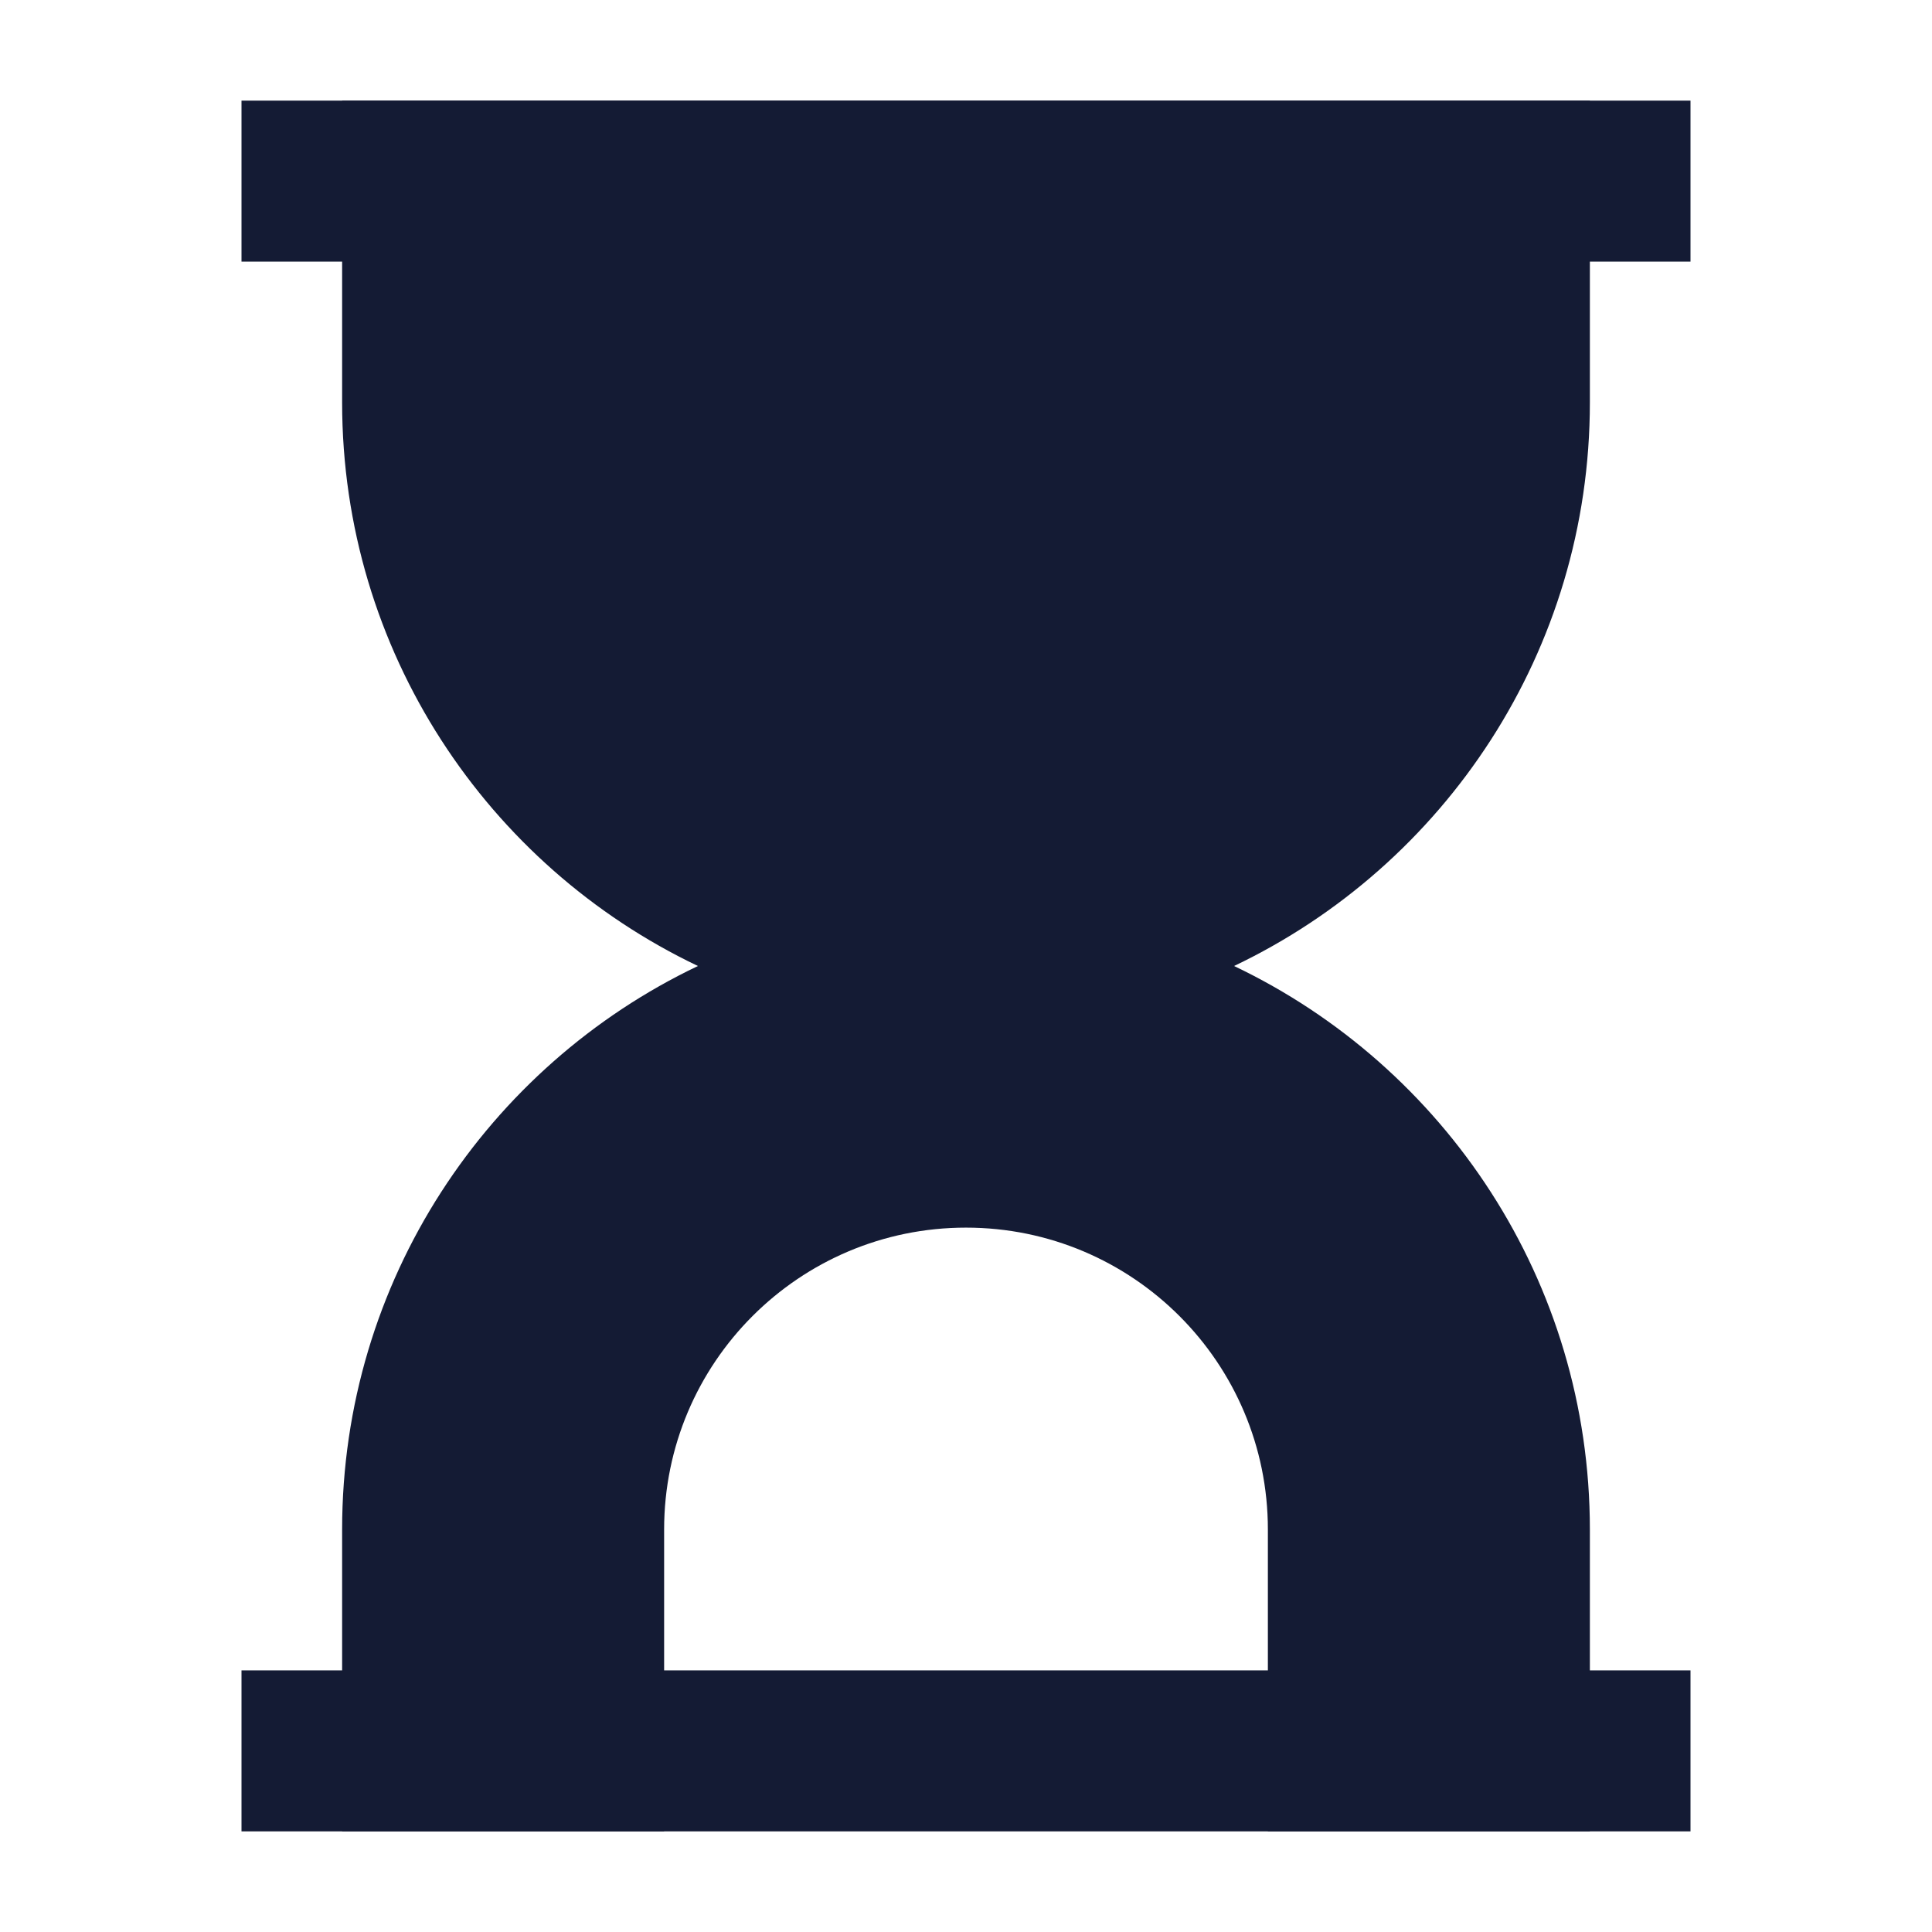 <svg width="24" height="24" viewBox="0 0 24 24" fill="none" xmlns="http://www.w3.org/2000/svg">
<path d="M15.33 12C17.944 10.754 19.75 8.088 19.75 5V1.25H4.25V5C4.25 8.088 6.056 10.754 8.67 12C6.056 13.246 4.25 15.912 4.25 19V22.75L8.25 22.75V19C8.25 16.929 9.929 15.25 12 15.25C14.071 15.25 15.75 16.929 15.75 19V22.75H19.75V19C19.75 15.912 17.944 13.246 15.33 12Z" fill="#141B34"/>
<path fill-rule="evenodd" clip-rule="evenodd" d="M21 3.25H3V1.25H21V3.25Z" fill="#141B34"/>
<path fill-rule="evenodd" clip-rule="evenodd" d="M21 22.75H3V20.75H21V22.75Z" fill="#141B34"/>
</svg>
